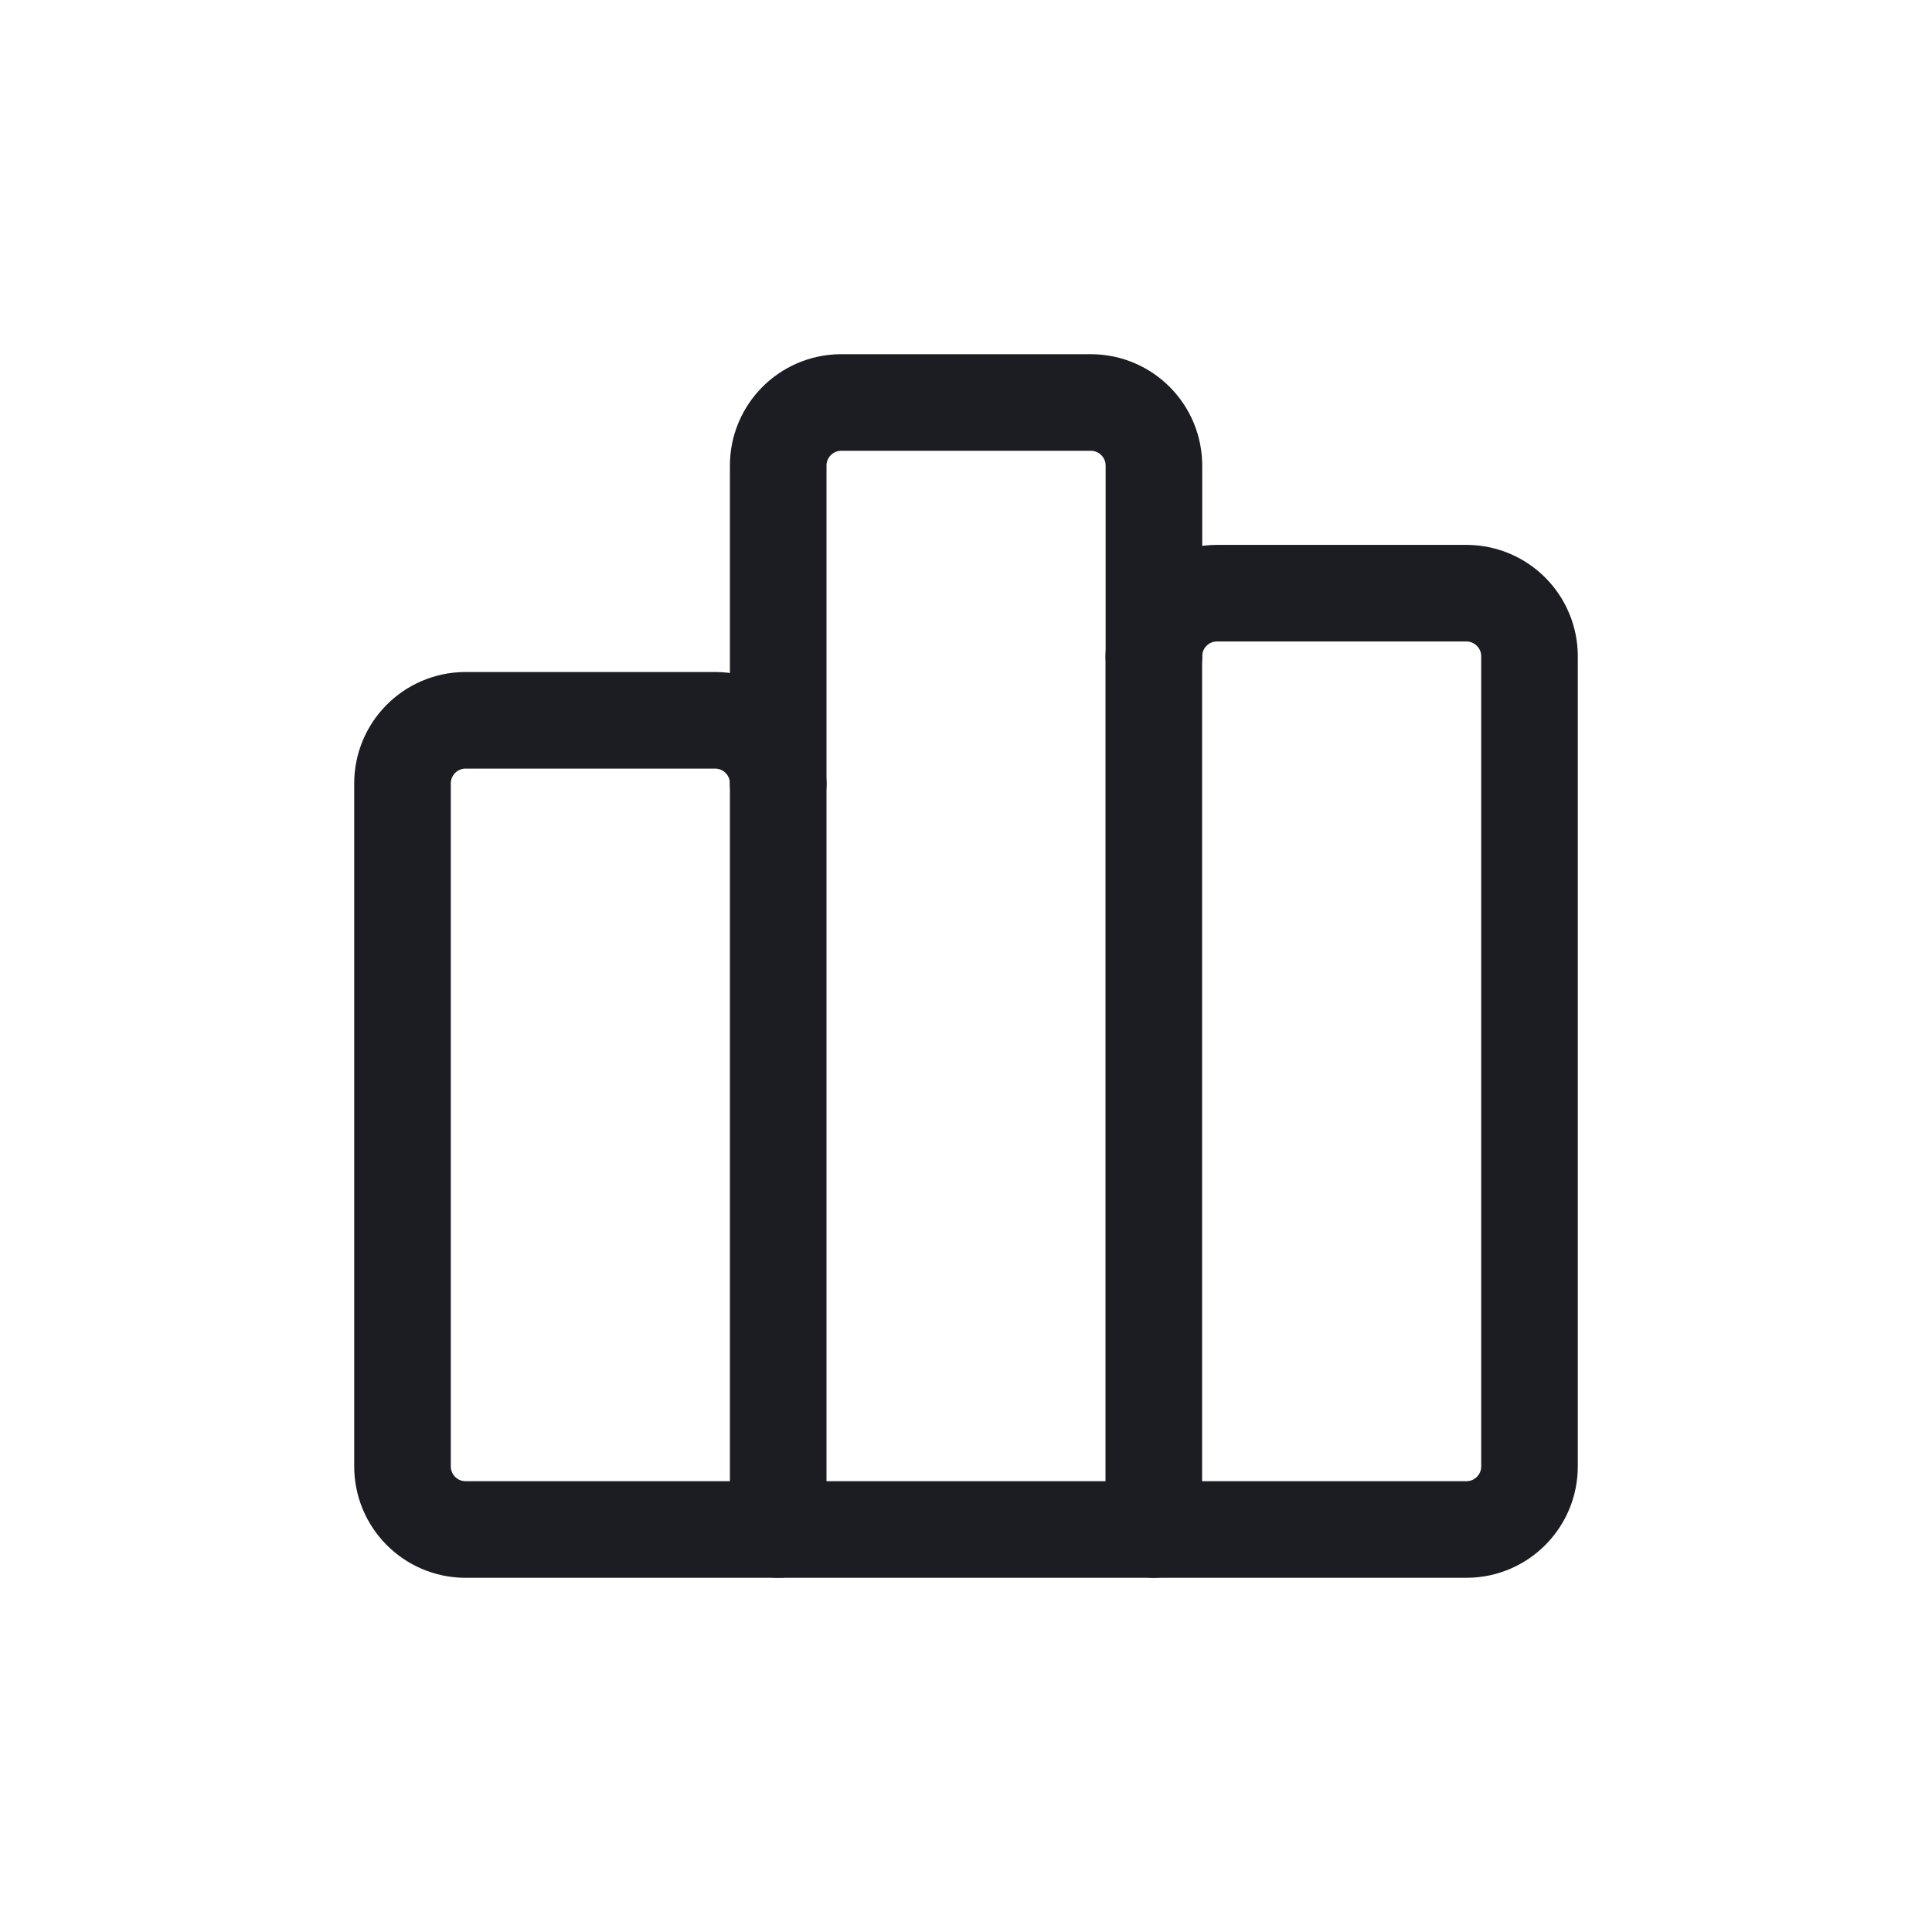 <svg width="30" height="30" viewBox="0 0 30 30" fill="none" xmlns="http://www.w3.org/2000/svg">
<path fill-rule="evenodd" clip-rule="evenodd" d="M6.25 22.764V12.171C6.247 11.63 6.682 11.189 7.223 11.185H11.111C11.652 11.189 12.087 11.63 12.084 12.171V7.236C12.08 6.696 12.515 6.255 13.055 6.25H16.945C17.486 6.254 17.921 6.695 17.918 7.236V10.197C17.914 9.657 18.349 9.215 18.89 9.211H22.779C23.319 9.216 23.753 9.657 23.75 10.197V22.764C23.753 23.305 23.318 23.746 22.777 23.75H7.223C6.682 23.746 6.247 23.305 6.25 22.764V22.764Z" stroke="#1C1C23" stroke-width="1.5" stroke-linecap="round" stroke-linejoin="round"/>
<path d="M11.334 23.75C11.334 24.164 11.669 24.5 12.084 24.5C12.498 24.5 12.834 24.164 12.834 23.75H11.334ZM12.834 12.171C12.834 11.757 12.498 11.421 12.084 11.421C11.669 11.421 11.334 11.757 11.334 12.171H12.834ZM17.166 23.75C17.166 24.164 17.502 24.5 17.916 24.5C18.331 24.5 18.666 24.164 18.666 23.75H17.166ZM18.666 10.197C18.666 9.783 18.331 9.447 17.916 9.447C17.502 9.447 17.166 9.783 17.166 10.197H18.666ZM12.834 23.75V12.171H11.334V23.75H12.834ZM18.666 23.75V10.197H17.166V23.75H18.666Z" fill="#1C1C23"/>
</svg>
